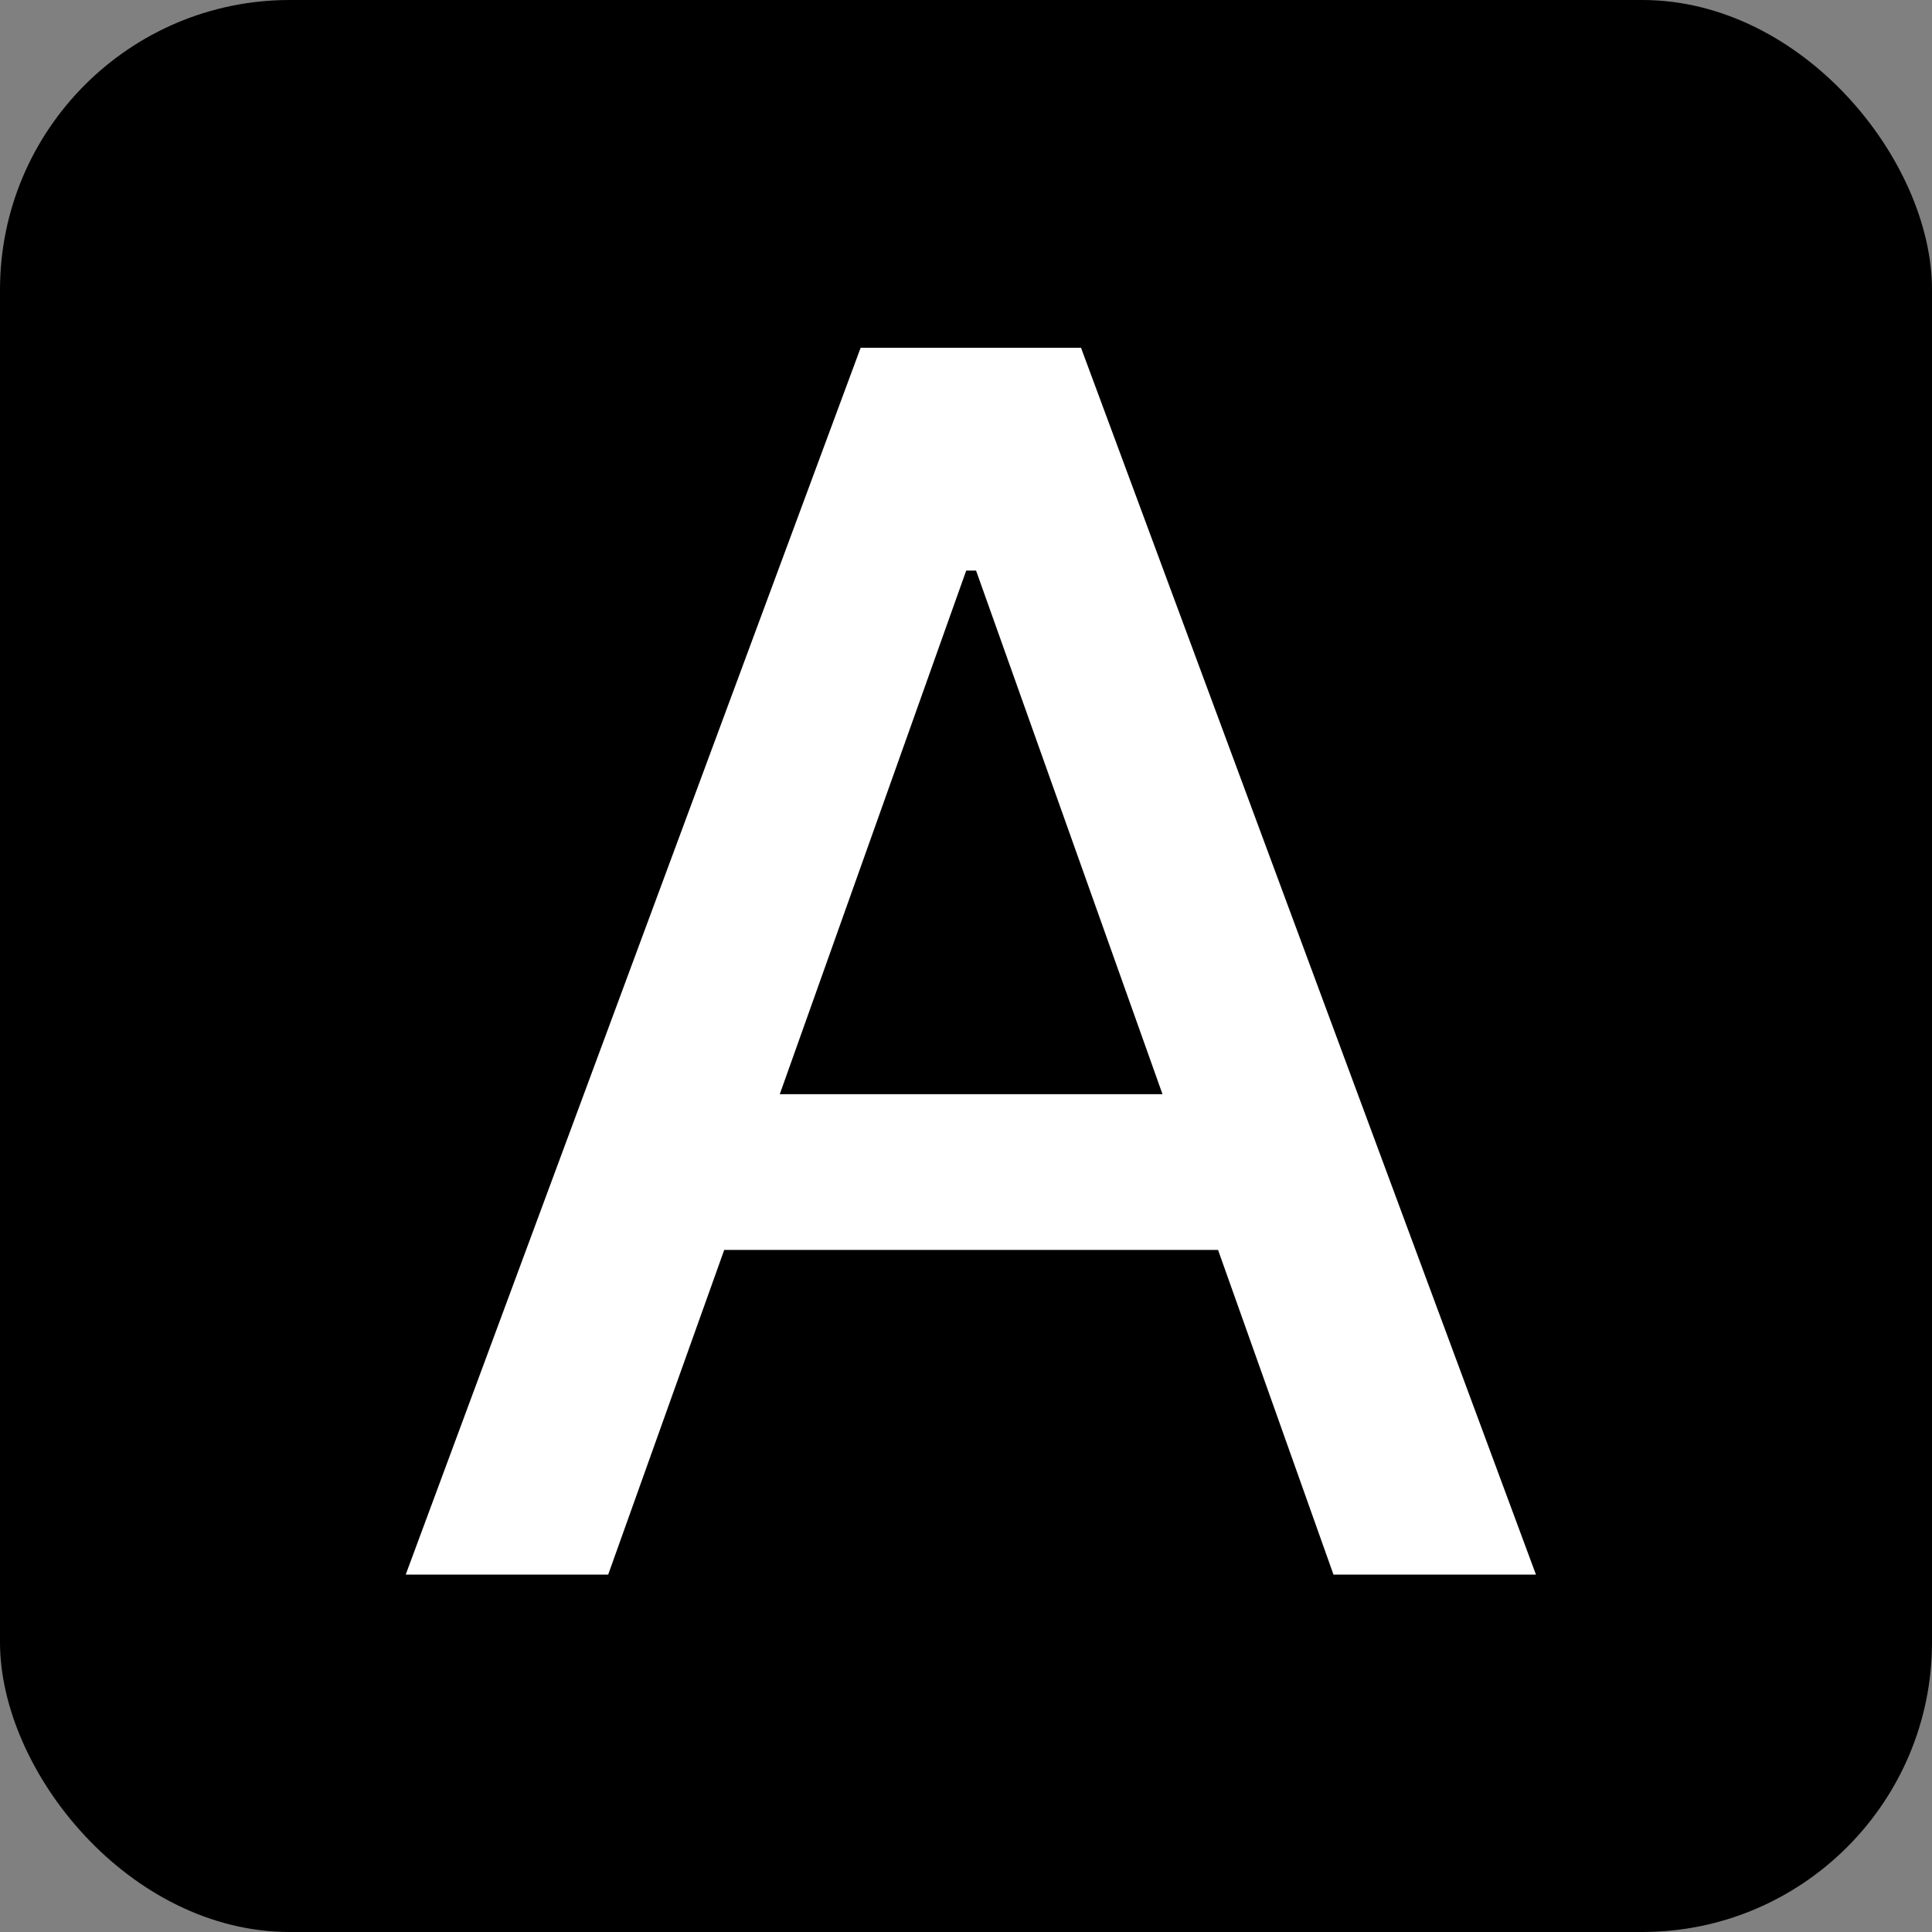 <svg width="200" height="200" viewBox="0 0 200 200" fill="none" xmlns="http://www.w3.org/2000/svg">
<rect x="0" y="0" width="200" height="200" fill="#808080" stroke="none"/>
<rect width="200" height="200" rx="30" fill="black"/>
<path d="M62.959 163L74.972 129.39H126.092L138.041 163H159L111.906 36H89.094L42 163H62.959ZM80.723 113.267L100.021 59.068H101.043L120.341 113.267H80.723Z" fill="white"/>
</svg>
